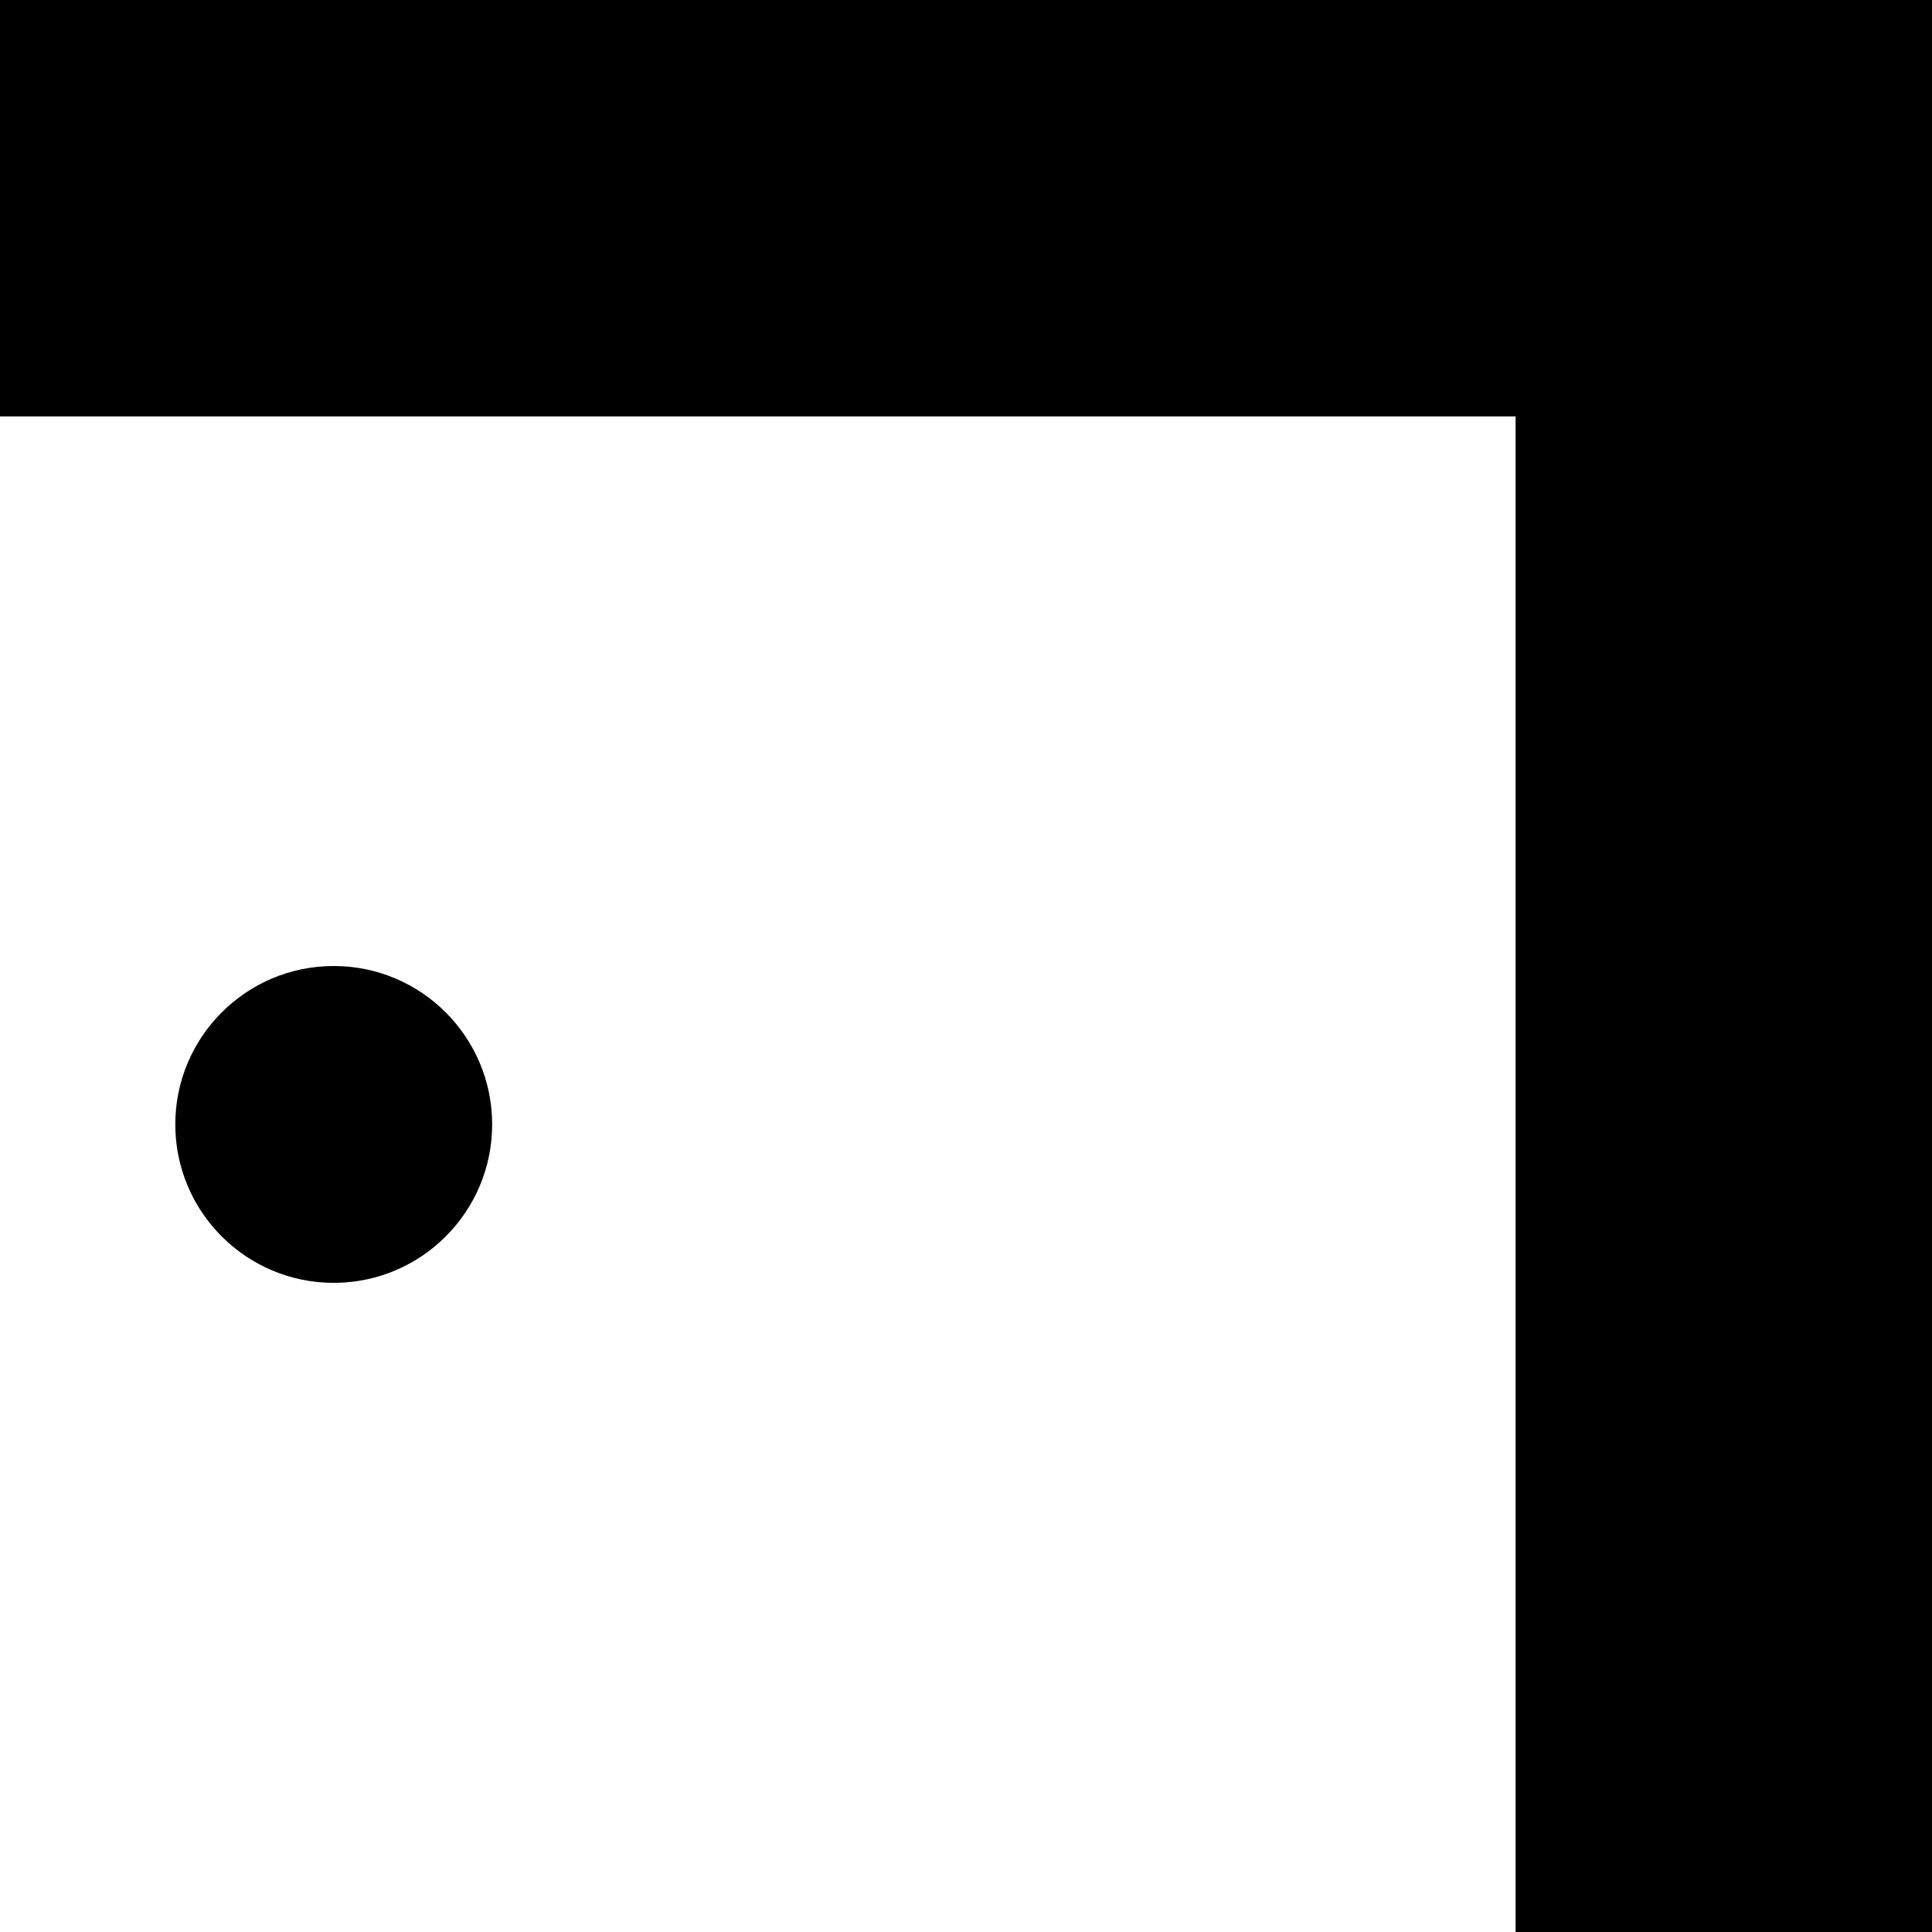 <?xml version="1.0" encoding="UTF-8" standalone="no"?>
<!DOCTYPE svg PUBLIC "-//W3C//DTD SVG 1.1//EN" "http://www.w3.org/Graphics/SVG/1.1/DTD/svg11.dtd">
<svg version="1.1" xmlns="http://www.w3.org/2000/svg" xmlns:xlink="http://www.w3.org/1999/xlink" preserveAspectRatio="xMidYMid meet" viewBox="0 0 150 150" width="150" height="150"><defs><path d="M150 0L0 0L0 32.33L150 32.33L150 0Z" id="aJaMQlRXC"></path><path d="M150 150L150 0L117.67 0L117.67 150L150 150Z" id="g1udHQU8bZ"></path><path d="M25.91 75C19.12 75 13.61 80.51 13.61 87.3C13.61 94.09 19.12 99.6 25.91 99.6C32.7 99.6 38.21 94.09 38.21 87.3C38.21 80.51 32.7 75 25.91 75Z" id="a9DfL0JvA"></path></defs><g><g><g><use xlink:href="#aJaMQlRXC" opacity="1" fill="#000000" fill-opacity="1"></use><g><use xlink:href="#aJaMQlRXC" opacity="1" fill-opacity="0" stroke="#000000" stroke-width="1" stroke-opacity="0"></use></g></g><g><use xlink:href="#g1udHQU8bZ" opacity="1" fill="#000000" fill-opacity="1"></use><g><use xlink:href="#g1udHQU8bZ" opacity="1" fill-opacity="0" stroke="#000000" stroke-width="1" stroke-opacity="0"></use></g></g><g><use xlink:href="#a9DfL0JvA" opacity="1" fill="#000000" fill-opacity="1"></use><g><use xlink:href="#a9DfL0JvA" opacity="1" fill-opacity="0" stroke="#000000" stroke-width="1" stroke-opacity="0"></use></g></g></g></g></svg>